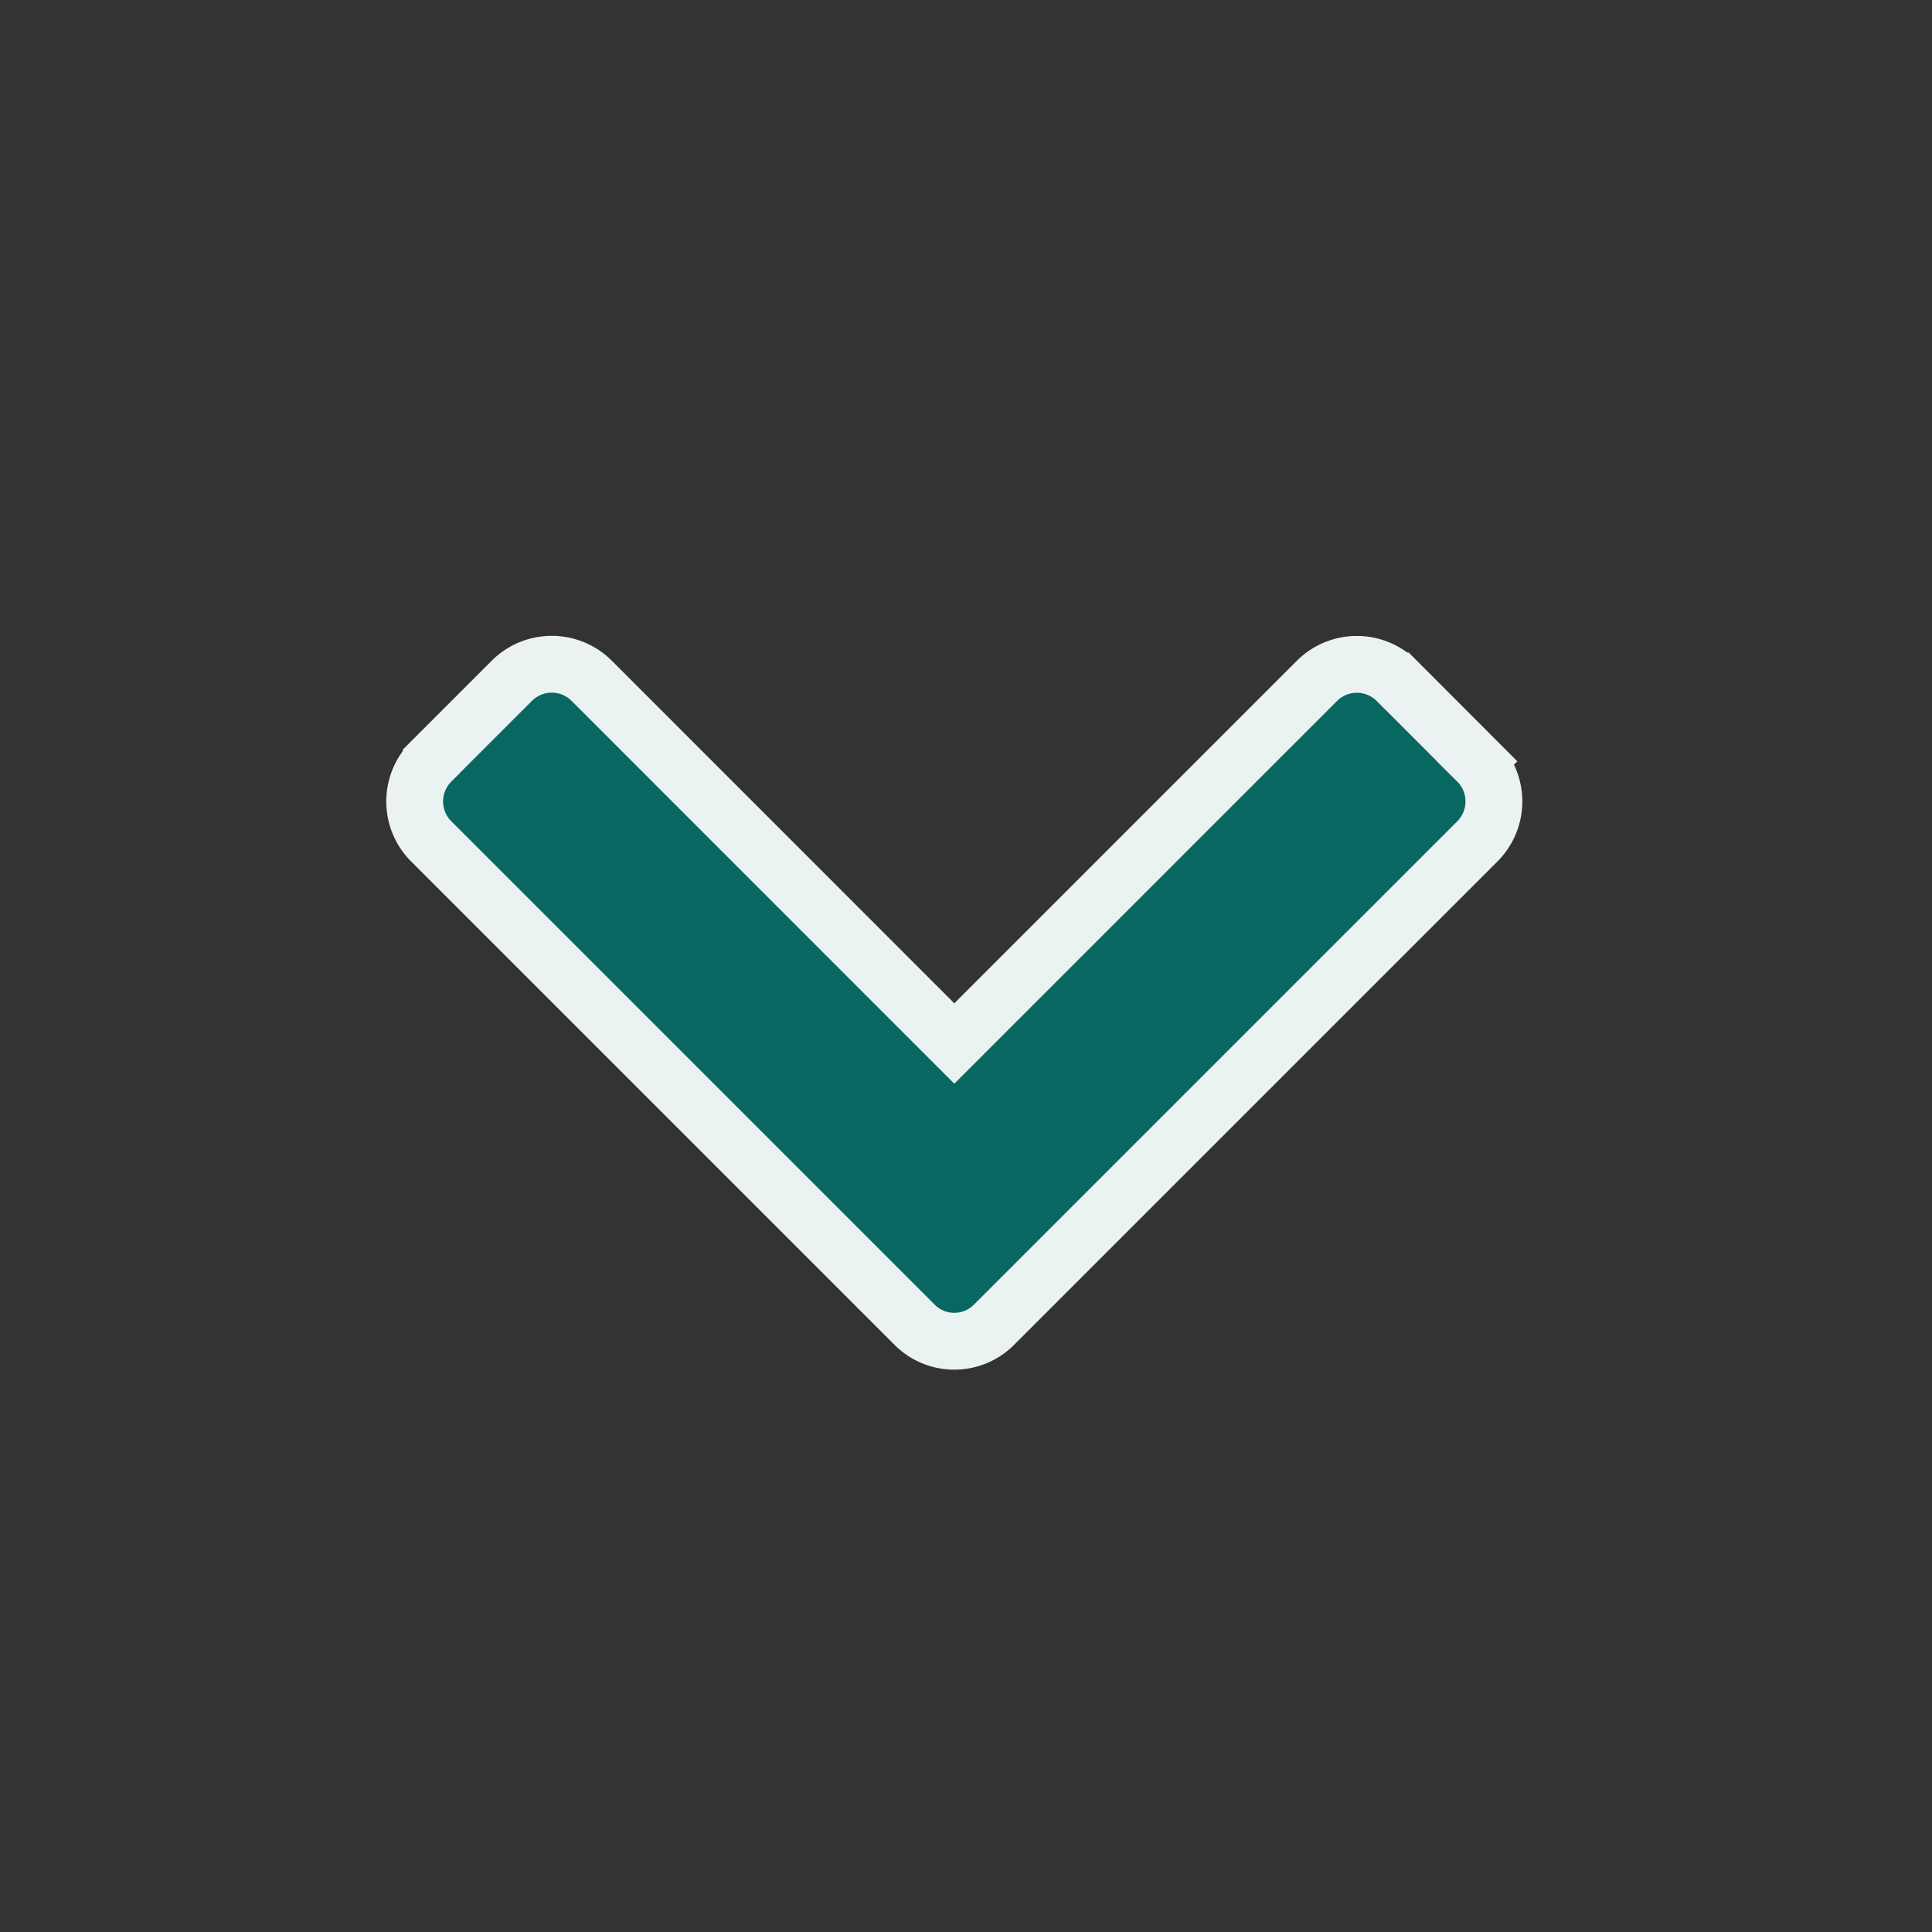 <svg width="17" height="17" fill="none" xmlns="http://www.w3.org/2000/svg"><rect width="100%" height="100%" fill="#333333" stroke="none"/><path d="m3.795 6.699.707-.707a.497.497 0 0 1 .705-.001L8.22 9.005l.177.177.177-.177 3.012-3.012a.497.497 0 0 1 .705-.001h.001l.706.707a.497.497 0 0 1 .001.705l-4.25 4.25-.003.003a.493.493 0 0 1-.7-.002l-4.25-4.25a.497.497 0 0 1-.001-.705z" fill="#096761" stroke="#EBF3F2" stroke-width=".5"/></svg>